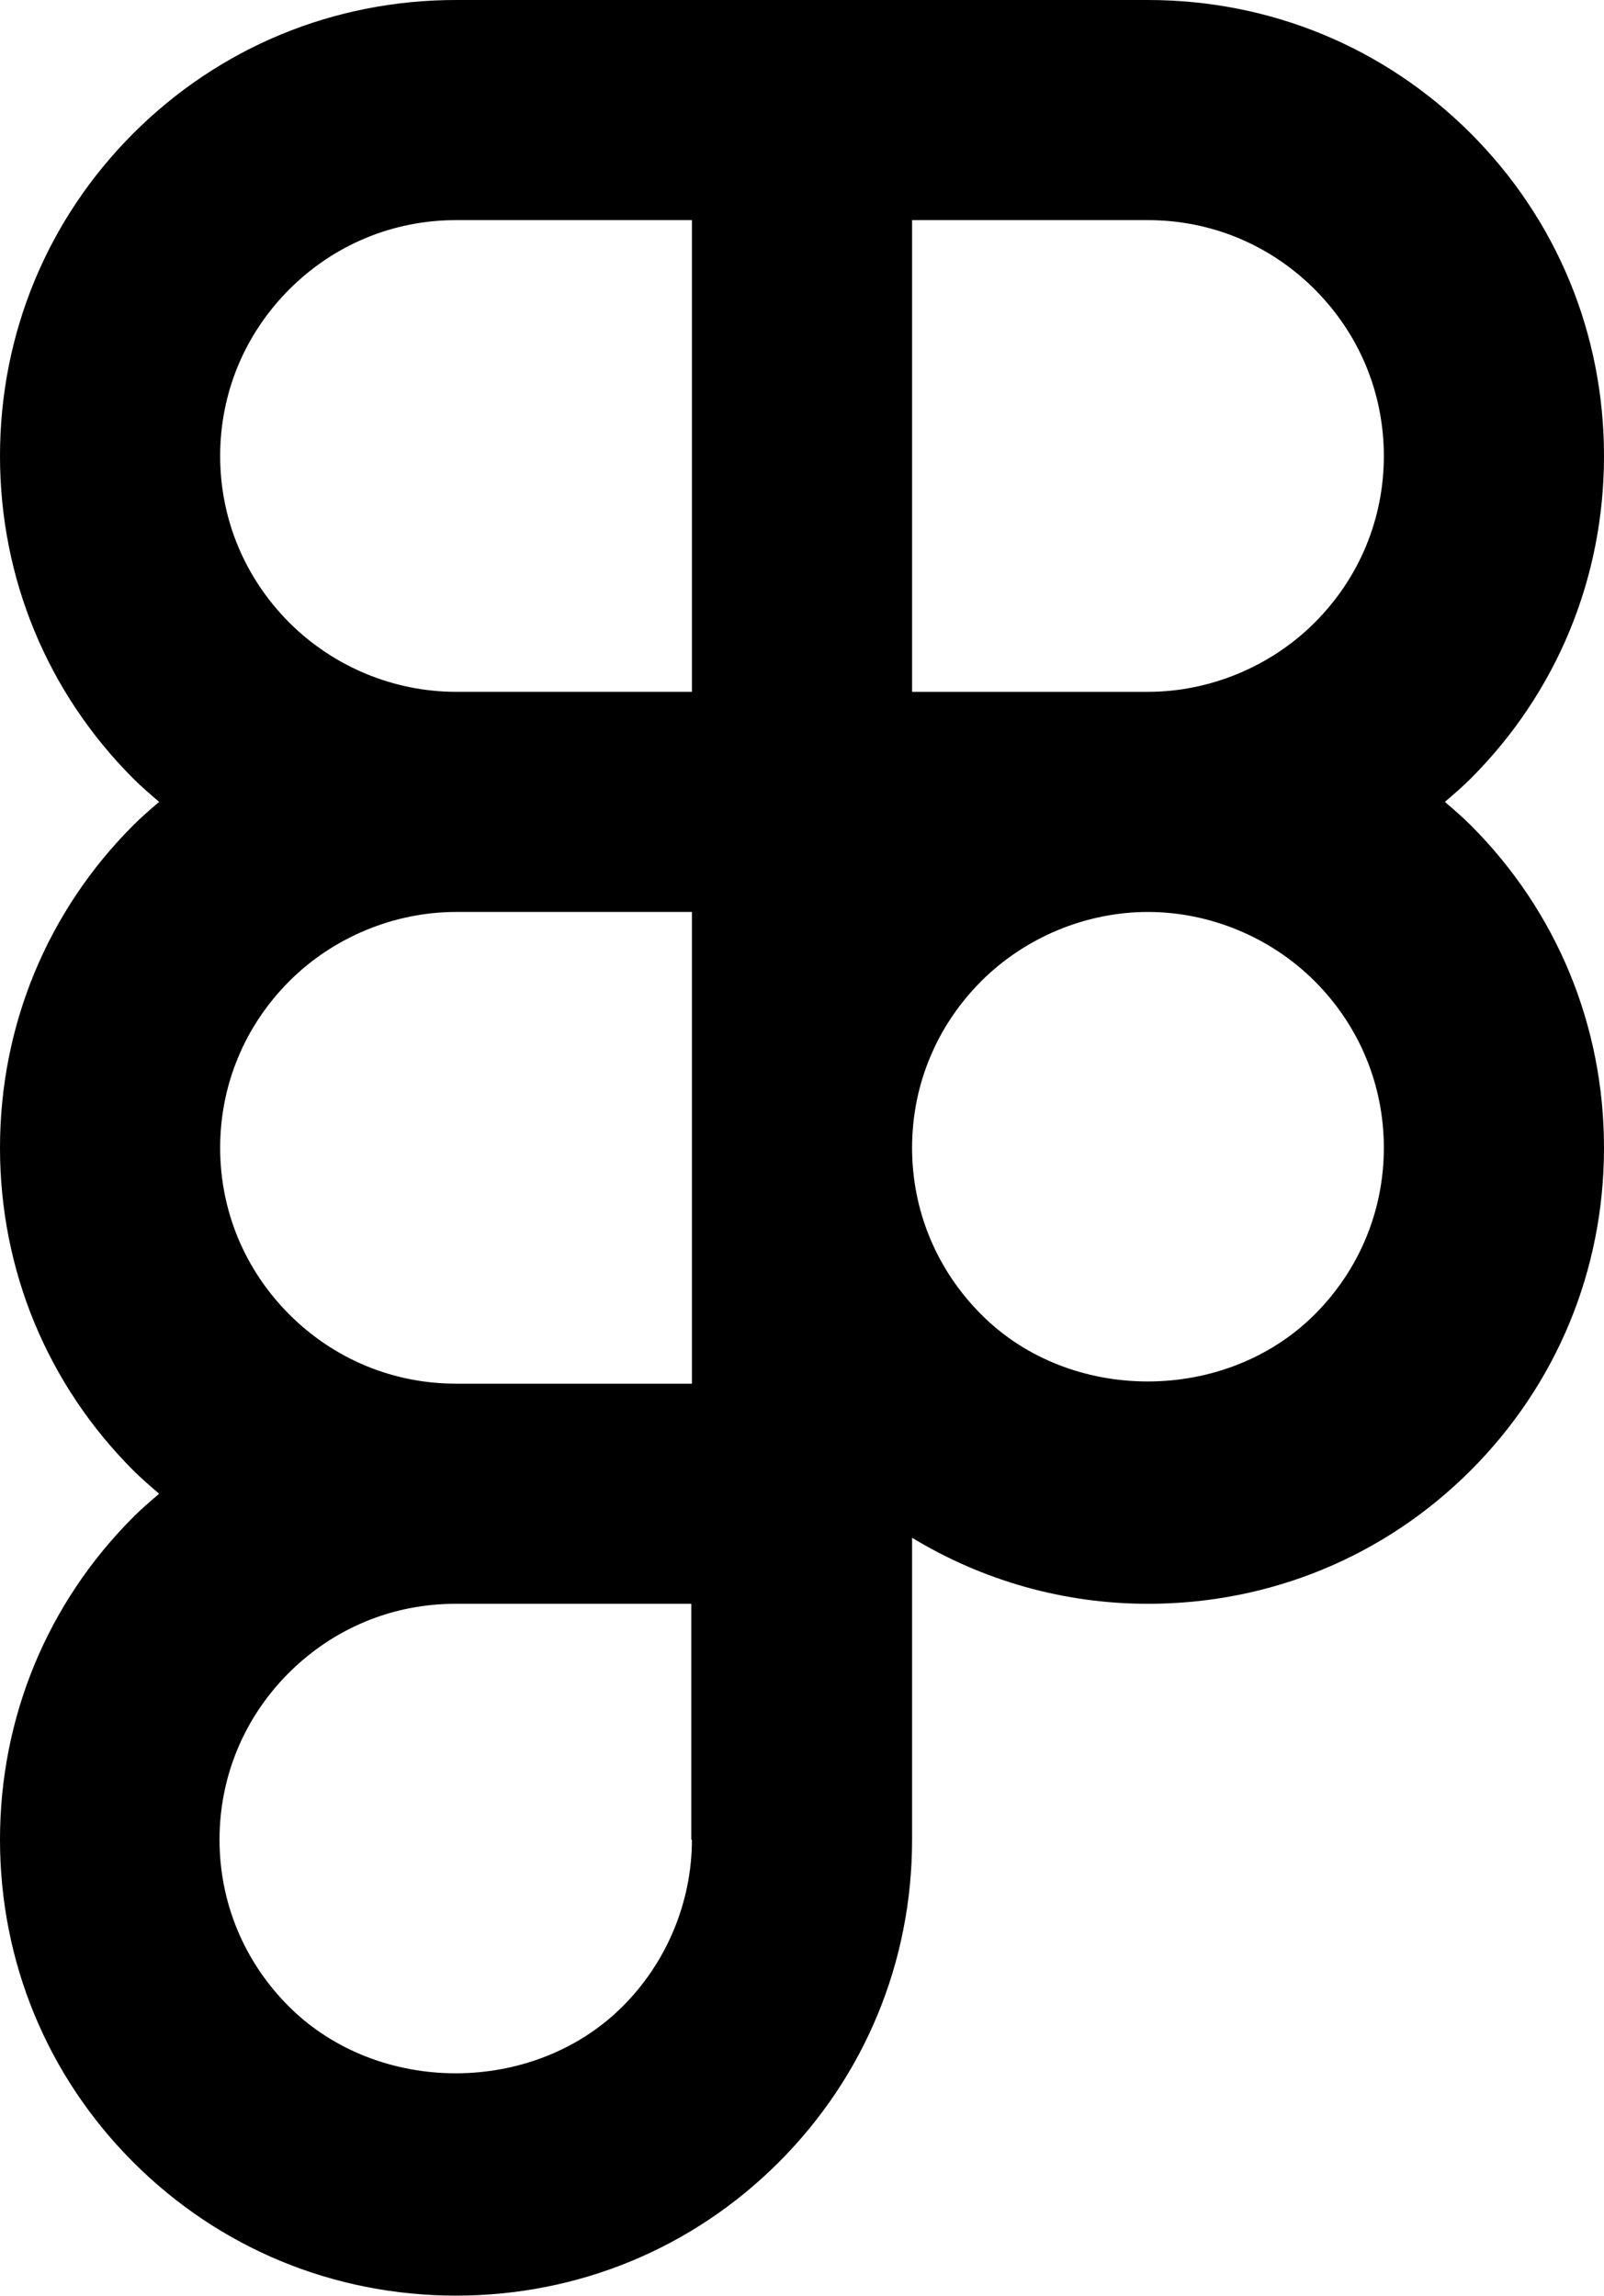 <?xml version="1.0" encoding="UTF-8"?>
<svg id="Capa_2" data-name="Capa 2" xmlns="http://www.w3.org/2000/svg" viewBox="0 0 25.5 36.51">
  <g id="ICONS_CONTACT" data-name="ICONS CONTACT">
    <path id="figma-logo-positivo" d="M22.97,12.75c.14-.12,.28-.24,.41-.37,1.37-1.37,2.12-3.19,2.12-5.13s-.75-3.76-2.12-5.13c-1.37-1.37-3.19-2.12-5.13-2.12H7.25c-1.94,0-3.76,.75-5.13,2.12C.75,3.49,0,5.31,0,7.25s.75,3.76,2.12,5.13c.13,.13,.27,.25,.41,.37-.14,.12-.28,.24-.41,.37-1.37,1.37-2.12,3.19-2.12,5.13s.75,3.76,2.12,5.13c.13,.13,.27,.25,.41,.37-.14,.12-.28,.24-.41,.37-1.37,1.37-2.12,3.19-2.12,5.13s.75,3.76,2.12,5.13c1.37,1.37,3.19,2.12,5.13,2.12s3.76-.75,5.13-2.12,2.12-3.19,2.12-5.13v-4.8c1.12,.68,2.41,1.05,3.75,1.05,1.94,0,3.76-.75,5.13-2.12,1.37-1.37,2.12-3.19,2.12-5.13s-.75-3.76-2.12-5.13c-.13-.13-.27-.25-.41-.37ZM14.5,3.5h3.75c1,0,1.94,.39,2.65,1.1,.71,.71,1.1,1.65,1.1,2.65s-.39,1.94-1.1,2.65c-.7,.7-1.67,1.1-2.65,1.1h-3.75V3.5ZM4.6,9.9c-.71-.71-1.1-1.65-1.1-2.65s.39-1.94,1.1-2.65c.71-.71,1.65-1.1,2.65-1.1h3.75v7.5h-3.75c-.99,0-1.95-.4-2.65-1.1Zm0,11c-.71-.71-1.1-1.65-1.1-2.65s.39-1.94,1.1-2.65c.7-.7,1.67-1.1,2.65-1.1h3.75v7.5h-3.75c-1,0-1.94-.39-2.65-1.1Zm6.4,8.35c0,.99-.4,1.95-1.1,2.65-1.42,1.42-3.89,1.42-5.31,0-.71-.71-1.1-1.65-1.1-2.65s.39-1.94,1.1-2.65c.71-.71,1.65-1.1,2.65-1.1h3.75v3.75Zm9.9-8.35c-1.42,1.42-3.89,1.42-5.3,0-.71-.71-1.1-1.65-1.1-2.65s.39-1.94,1.1-2.65c.7-.7,1.67-1.1,2.65-1.1s1.95,.4,2.65,1.1c.71,.71,1.1,1.65,1.1,2.65s-.39,1.94-1.1,2.65Z"/>
  </g>
</svg>